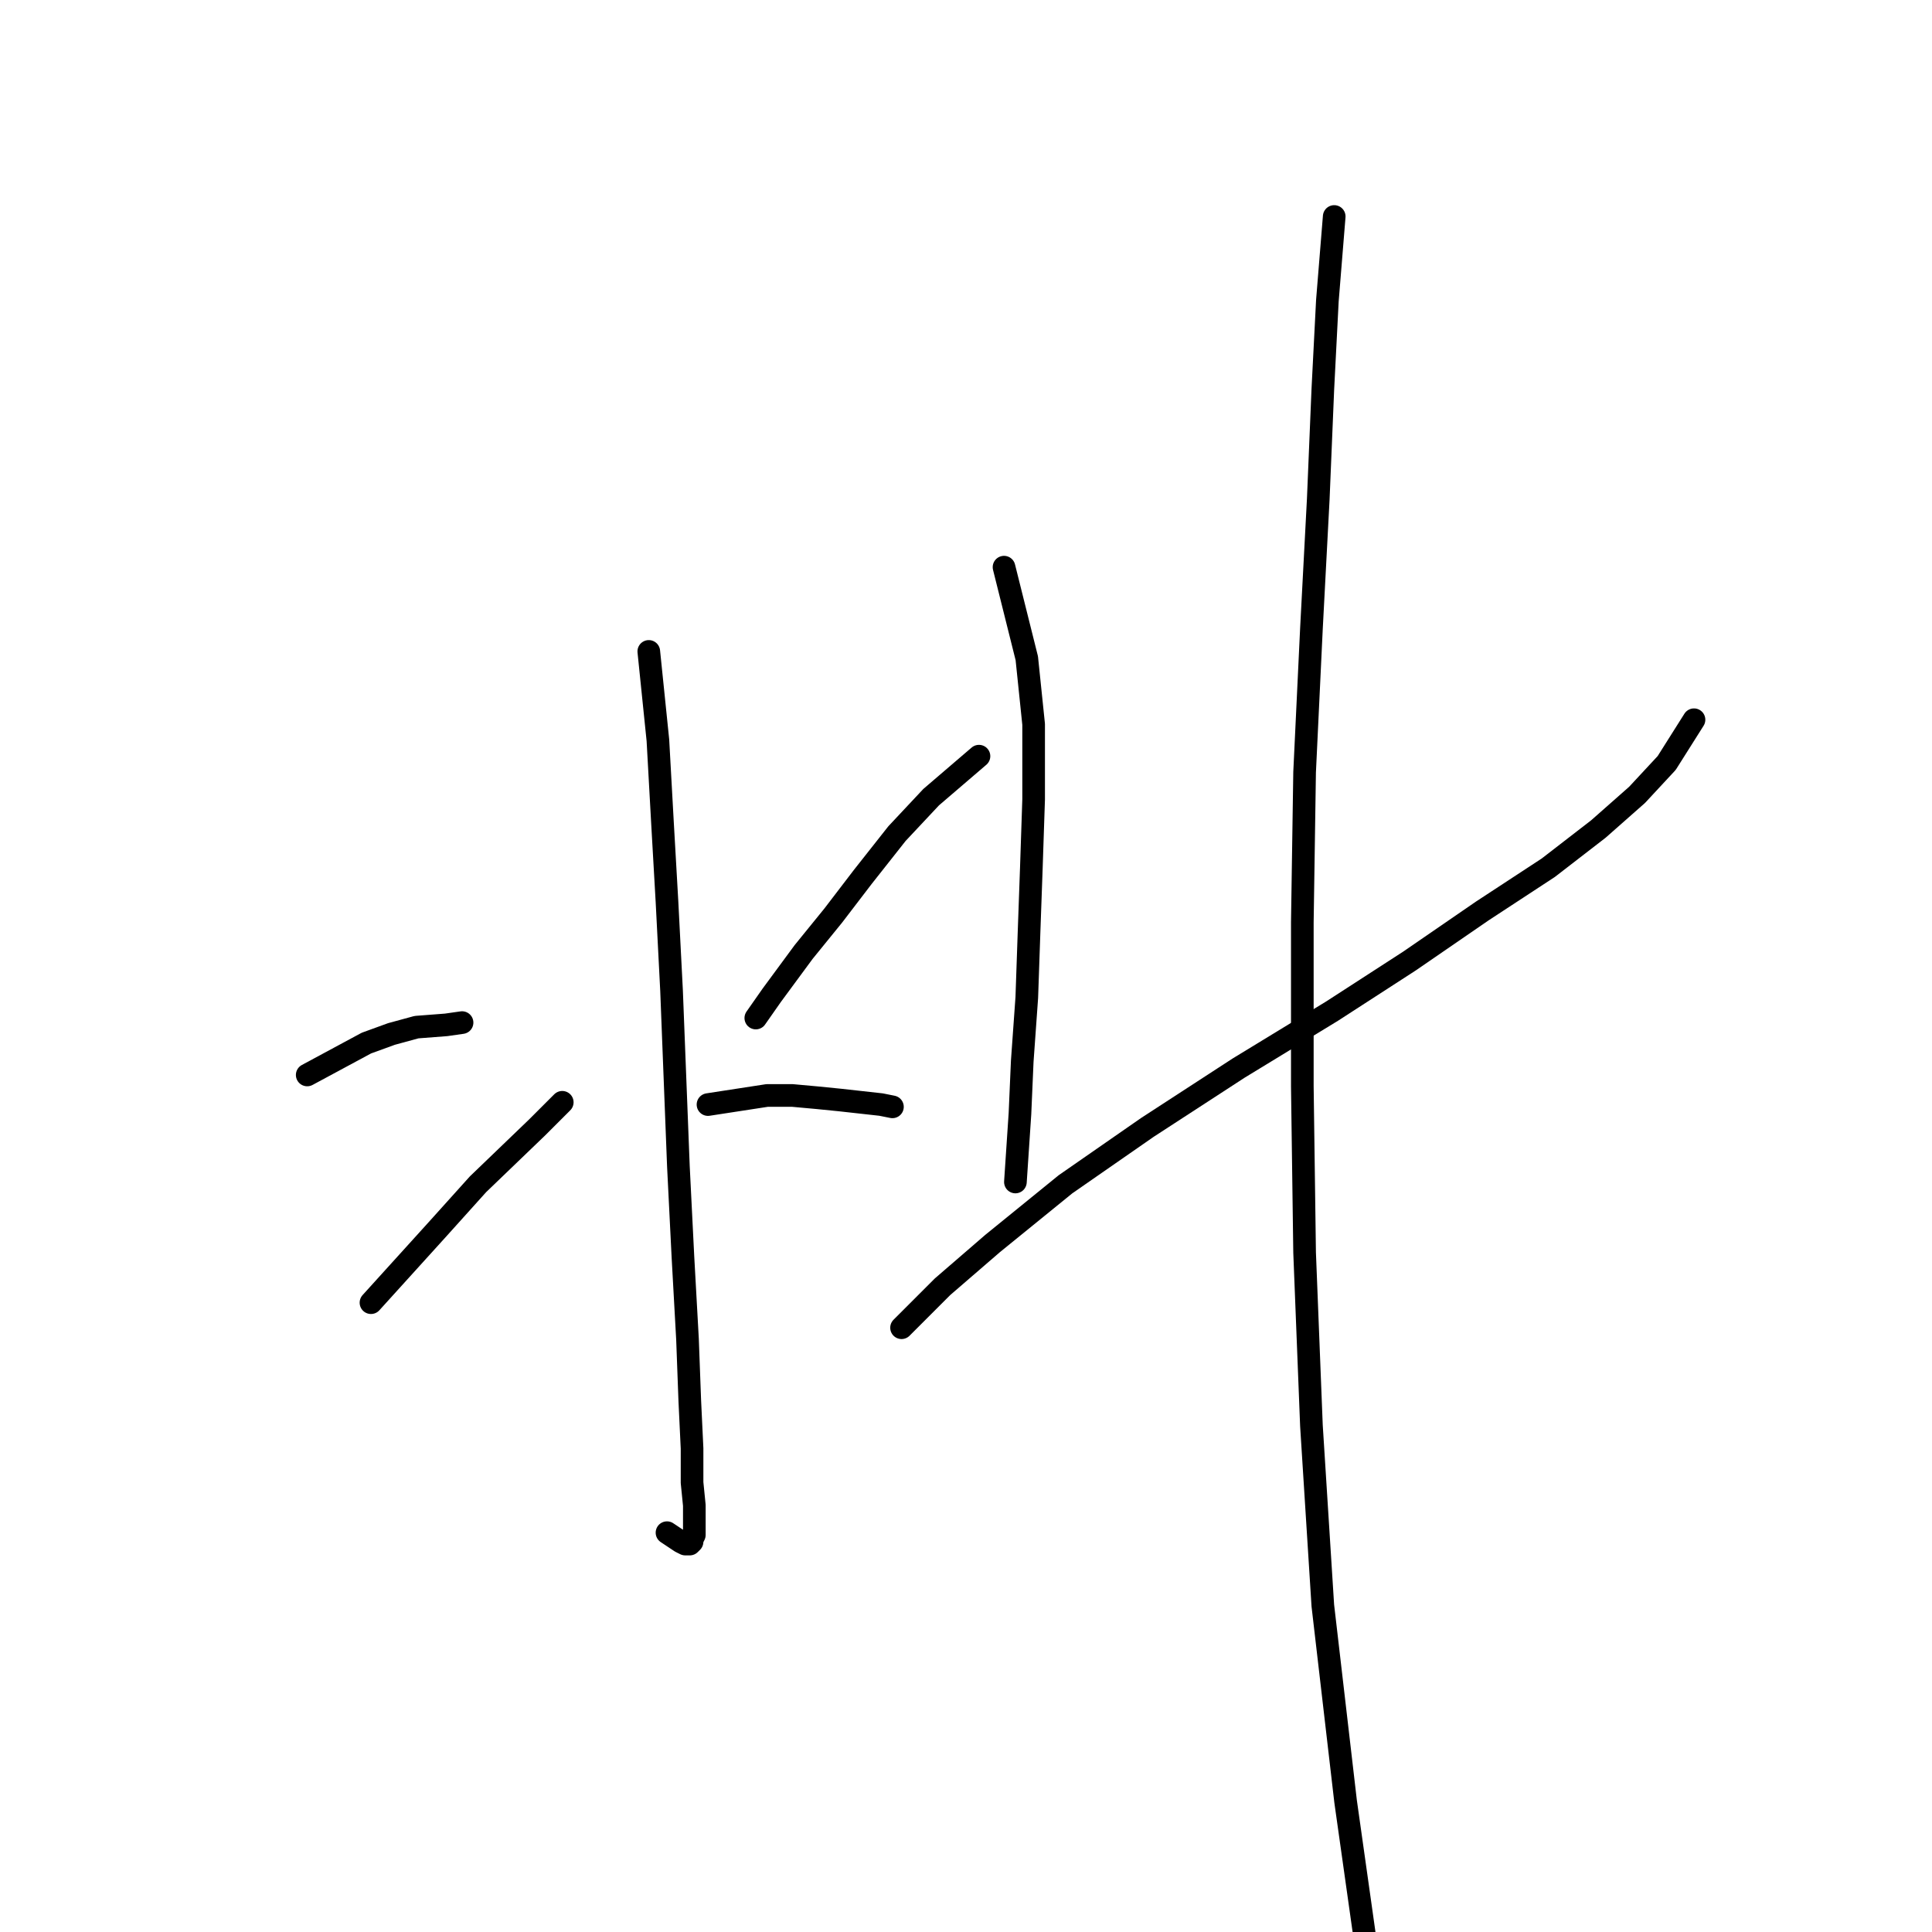 <?xml version="1.0" standalone="no"?>
    <svg width="256" height="256" xmlns="http://www.w3.org/2000/svg" version="1.1">
    <polyline stroke="black" stroke-width="3" stroke-linecap="round" fill="transparent" stroke-linejoin="round" points="85.968 86.316 87.175 98.084 87.778 108.946 88.381 119.507 88.985 131.274 89.89 154.508 90.494 166.577 91.097 177.44 91.399 185.587 91.701 191.923 91.701 196.449 92.002 199.466 92.002 201.277 92.002 202.484 92.002 203.389 91.701 203.992 91.701 204.294 91.399 204.596 91.097 204.596 90.795 204.596 90.192 204.294 88.381 203.087 88.381 203.087 " />
        <polyline stroke="black" stroke-width="3" stroke-linecap="round" fill="transparent" stroke-linejoin="round" points="40.707 142.438 48.552 138.214 51.872 137.007 55.191 136.102 59.113 135.8 61.225 135.499 61.225 135.499 " />
        <polyline stroke="black" stroke-width="3" stroke-linecap="round" fill="transparent" stroke-linejoin="round" points="49.156 172.612 57.906 162.956 63.337 156.922 71.183 149.378 74.502 146.059 74.502 146.059 " />
        <polyline stroke="black" stroke-width="3" stroke-linecap="round" fill="transparent" stroke-linejoin="round" points="129.719 100.196 123.383 105.627 118.857 110.455 114.331 116.188 110.408 121.317 106.486 126.145 102.261 131.878 100.149 134.895 100.149 134.895 " />
        <polyline stroke="black" stroke-width="3" stroke-linecap="round" fill="transparent" stroke-linejoin="round" points="93.813 146.361 101.658 145.154 104.977 145.154 108.296 145.456 111.313 145.758 114.029 146.059 116.744 146.361 118.253 146.663 118.253 146.663 " />
        <polyline stroke="black" stroke-width="3" stroke-linecap="round" fill="transparent" stroke-linejoin="round" points="133.038 75.152 136.055 87.221 136.961 95.971 136.961 105.929 136.659 114.981 136.357 123.429 136.055 132.179 135.452 140.628 135.15 147.568 134.547 156.62 134.547 156.62 " />
        <polyline stroke="black" stroke-width="3" stroke-linecap="round" fill="transparent" stroke-linejoin="round" points="119.46 175.931 124.891 170.5 131.529 164.767 141.185 156.922 152.047 149.378 164.117 141.533 176.488 133.99 186.747 127.352 196.402 120.714 205.153 114.981 211.791 109.851 216.92 105.325 220.843 101.101 224.464 95.368 224.464 95.368 " />
        <polyline stroke="black" stroke-width="3" stroke-linecap="round" fill="transparent" stroke-linejoin="round" points="176.79 28.685 175.884 39.849 175.281 51.616 174.678 66.1 173.772 83.299 172.867 102.308 172.565 122.222 172.565 143.947 172.867 165.974 173.772 188.906 175.281 212.743 178.298 238.692 181.919 264.339 184.937 285.159 185.54 289.081 185.54 289.081 " />
        </svg>